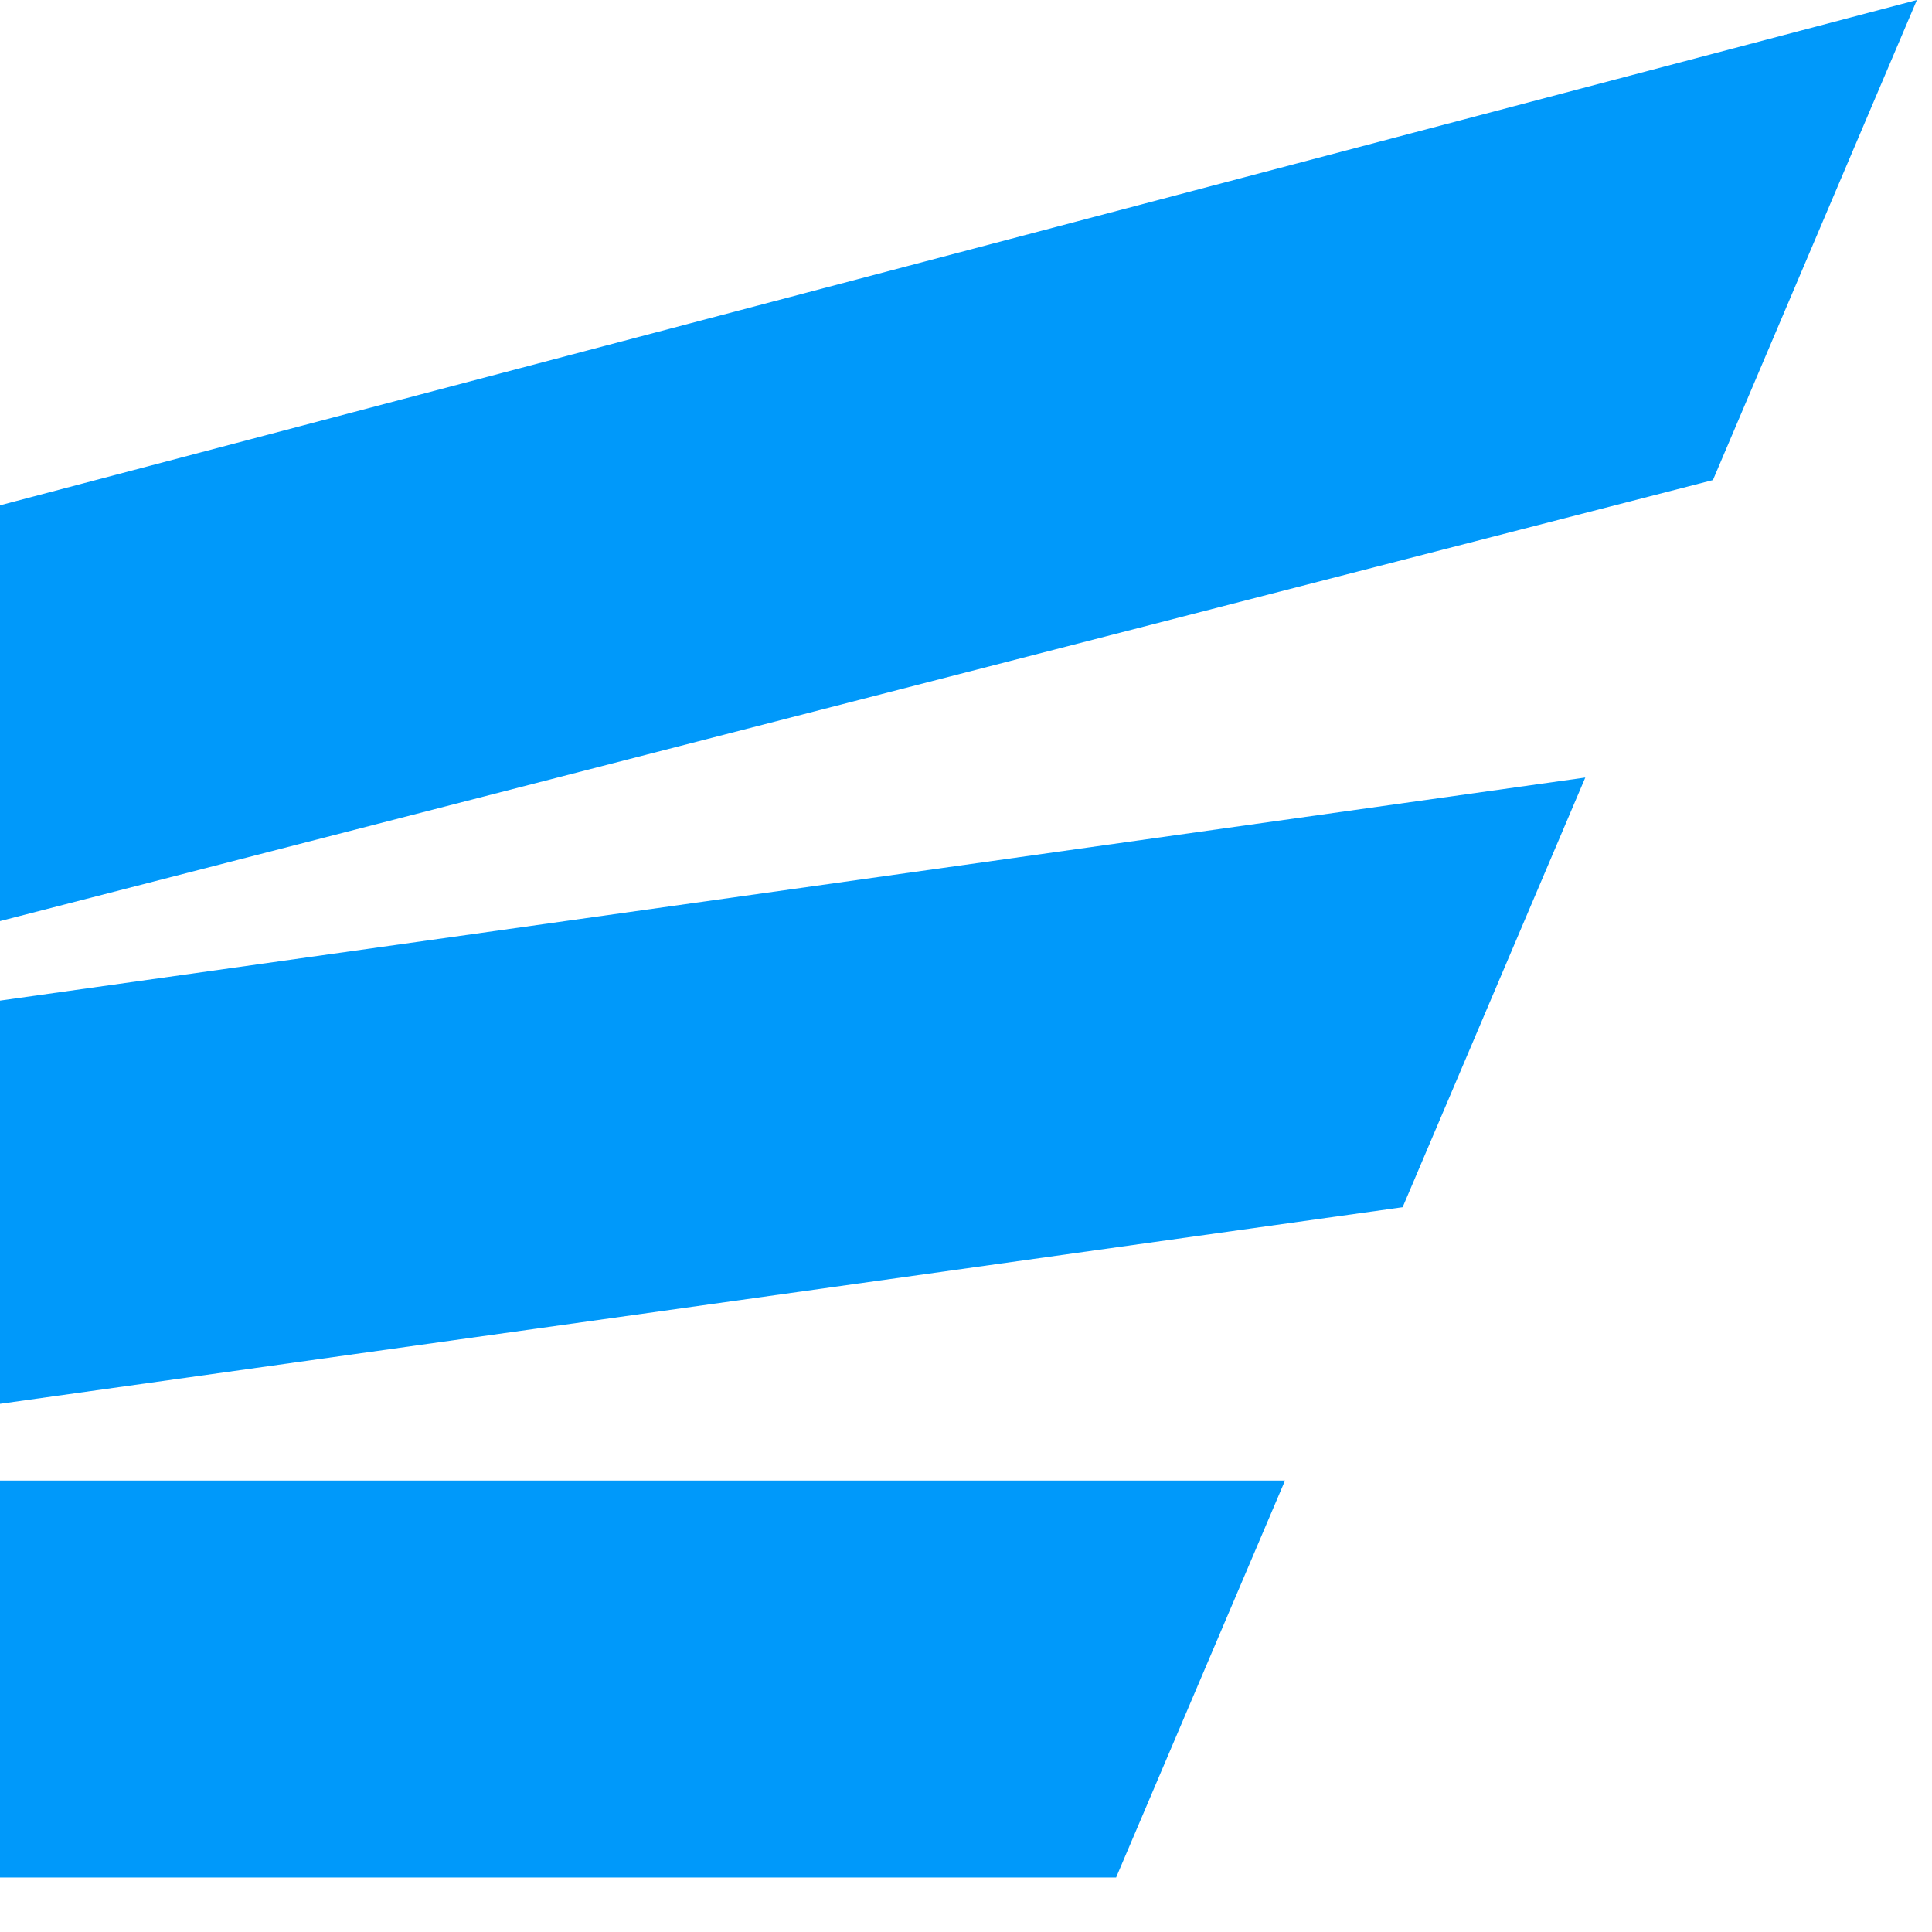 <svg xmlns="http://www.w3.org/2000/svg" width="33" height="33" fill="#0099fa"><path d="M0 25.289v6.78h19.064l2.885-6.78H0zm0-8.198v6.887l23.958-3.358 3.12-7.339L0 17.091zm0-8.46v7.102L29.258 8.2 32.742 0 0 8.631z"/><path d="M17.632 21.005c.206-.033.394-.139.53-.298s.21-.363.21-.573-.075-.413-.21-.573-.323-.266-.53-.298c-.206.033-.394.138-.53.298s-.21.363-.21.573.075.414.21.573.323.266.53.298z"/></svg>